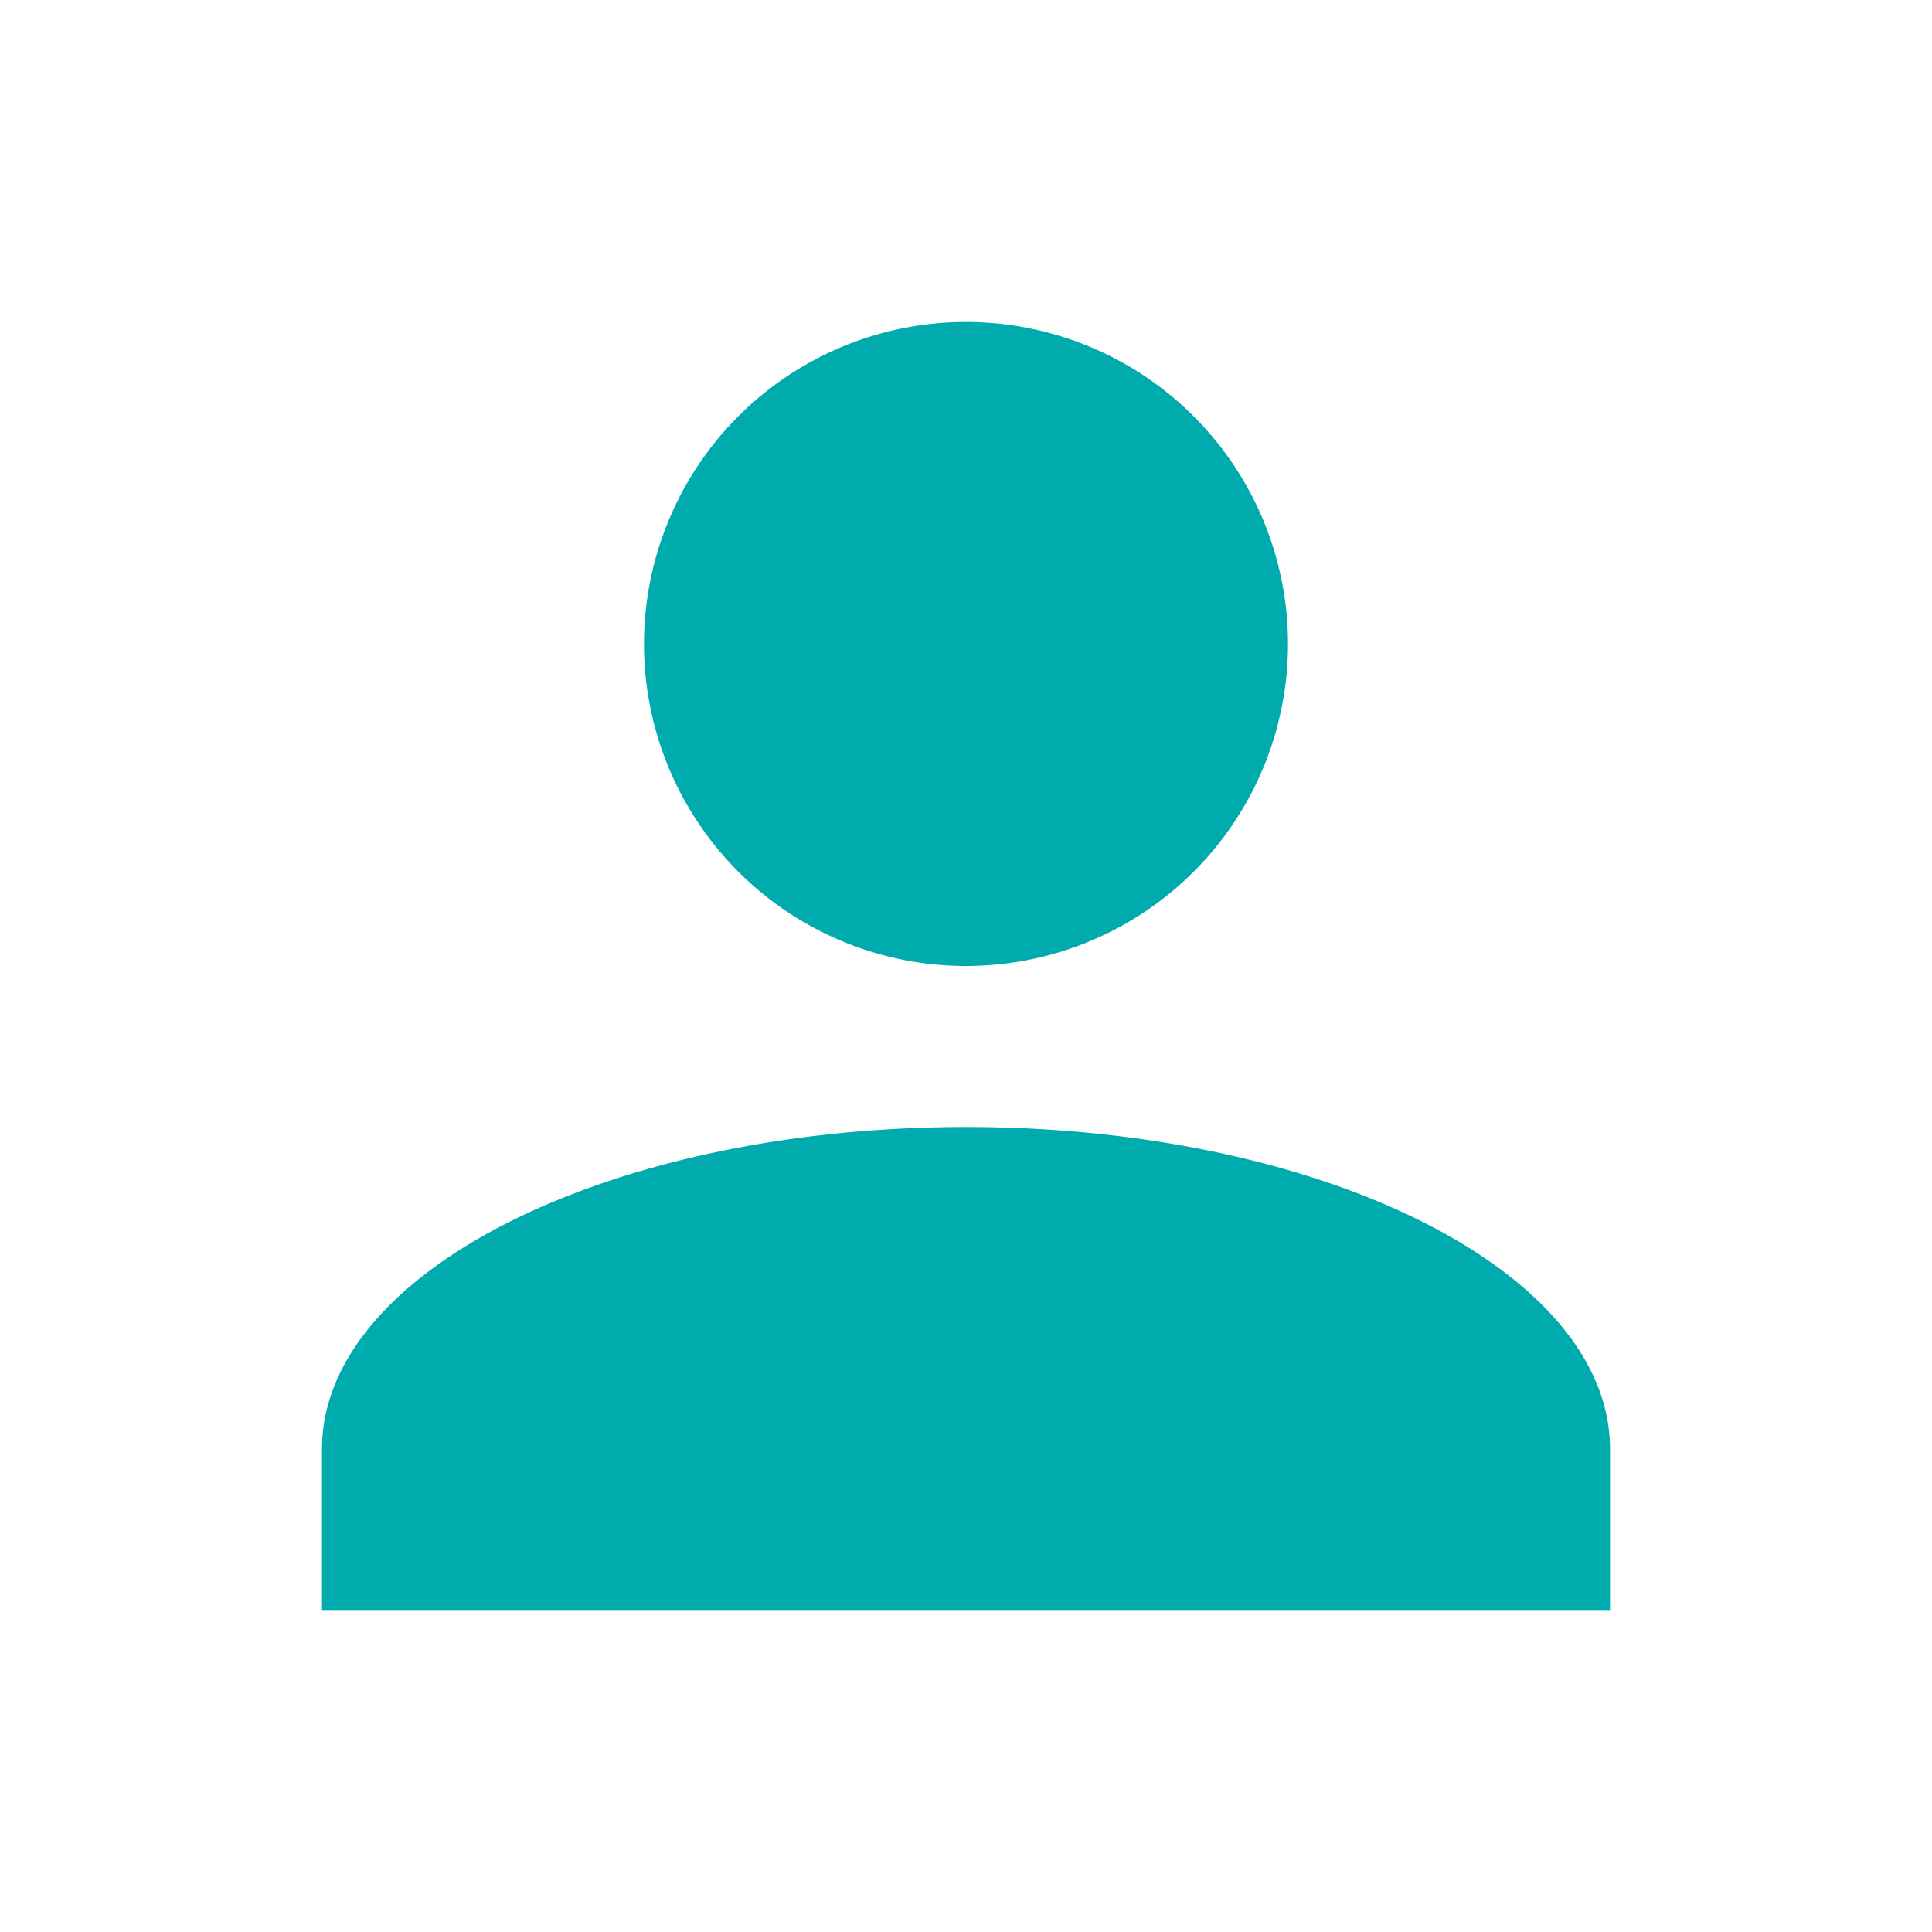 <?xml version="1.0" encoding="UTF-8" standalone="no"?>
<svg
   version="1.1"
   width="24"
   height="24"
   viewBox="0 0 24 24"
   id="svg4"
   sodipodi:docname="account.svg"
   inkscape:version="1.1.2 (0a00cf5339, 2022-02-04)"
   xmlns:inkscape="http://www.inkscape.org/namespaces/inkscape"
   xmlns:sodipodi="http://sodipodi.sourceforge.net/DTD/sodipodi-0.dtd"
   xmlns="http://www.w3.org/2000/svg"
   xmlns:svg="http://www.w3.org/2000/svg">
  <defs
     id="defs8" />
  <sodipodi:namedview
     id="namedview6"
     pagecolor="#ffffff"
     bordercolor="#666666"
     borderopacity="1.0"
     inkscape:pageshadow="2"
     inkscape:pageopacity="0.0"
     inkscape:pagecheckerboard="0"
     showgrid="false"
     inkscape:zoom="34.625"
     inkscape:cx="11.98556"
     inkscape:cy="11.98556"
     inkscape:window-width="951"
     inkscape:window-height="1032"
     inkscape:window-x="10"
     inkscape:window-y="32"
     inkscape:window-maximized="0"
     inkscape:current-layer="svg4" />
  <path
     d="m 12,4 a 4,4 0 0 1 4,4 4,4 0 0 1 -4,4 4,4 0 0 1 -4,-4 4,4 0 0 1 4,-4 m 0,10 c 4.42,0 8,1.79 8,4 v 2 H 4 v -2 c 0,-2.21 3.58,-4 8,-4 z"
     id="path2"
     style="fill:#00abae;fill-opacity:1;stroke-width:1"
     inkscape:export-filename="/home/zephyrus/python_projects/Reminiscor/src/UI/username-icon.png"
     inkscape:export-xdpi="288"
     inkscape:export-ydpi="288" />
</svg>
